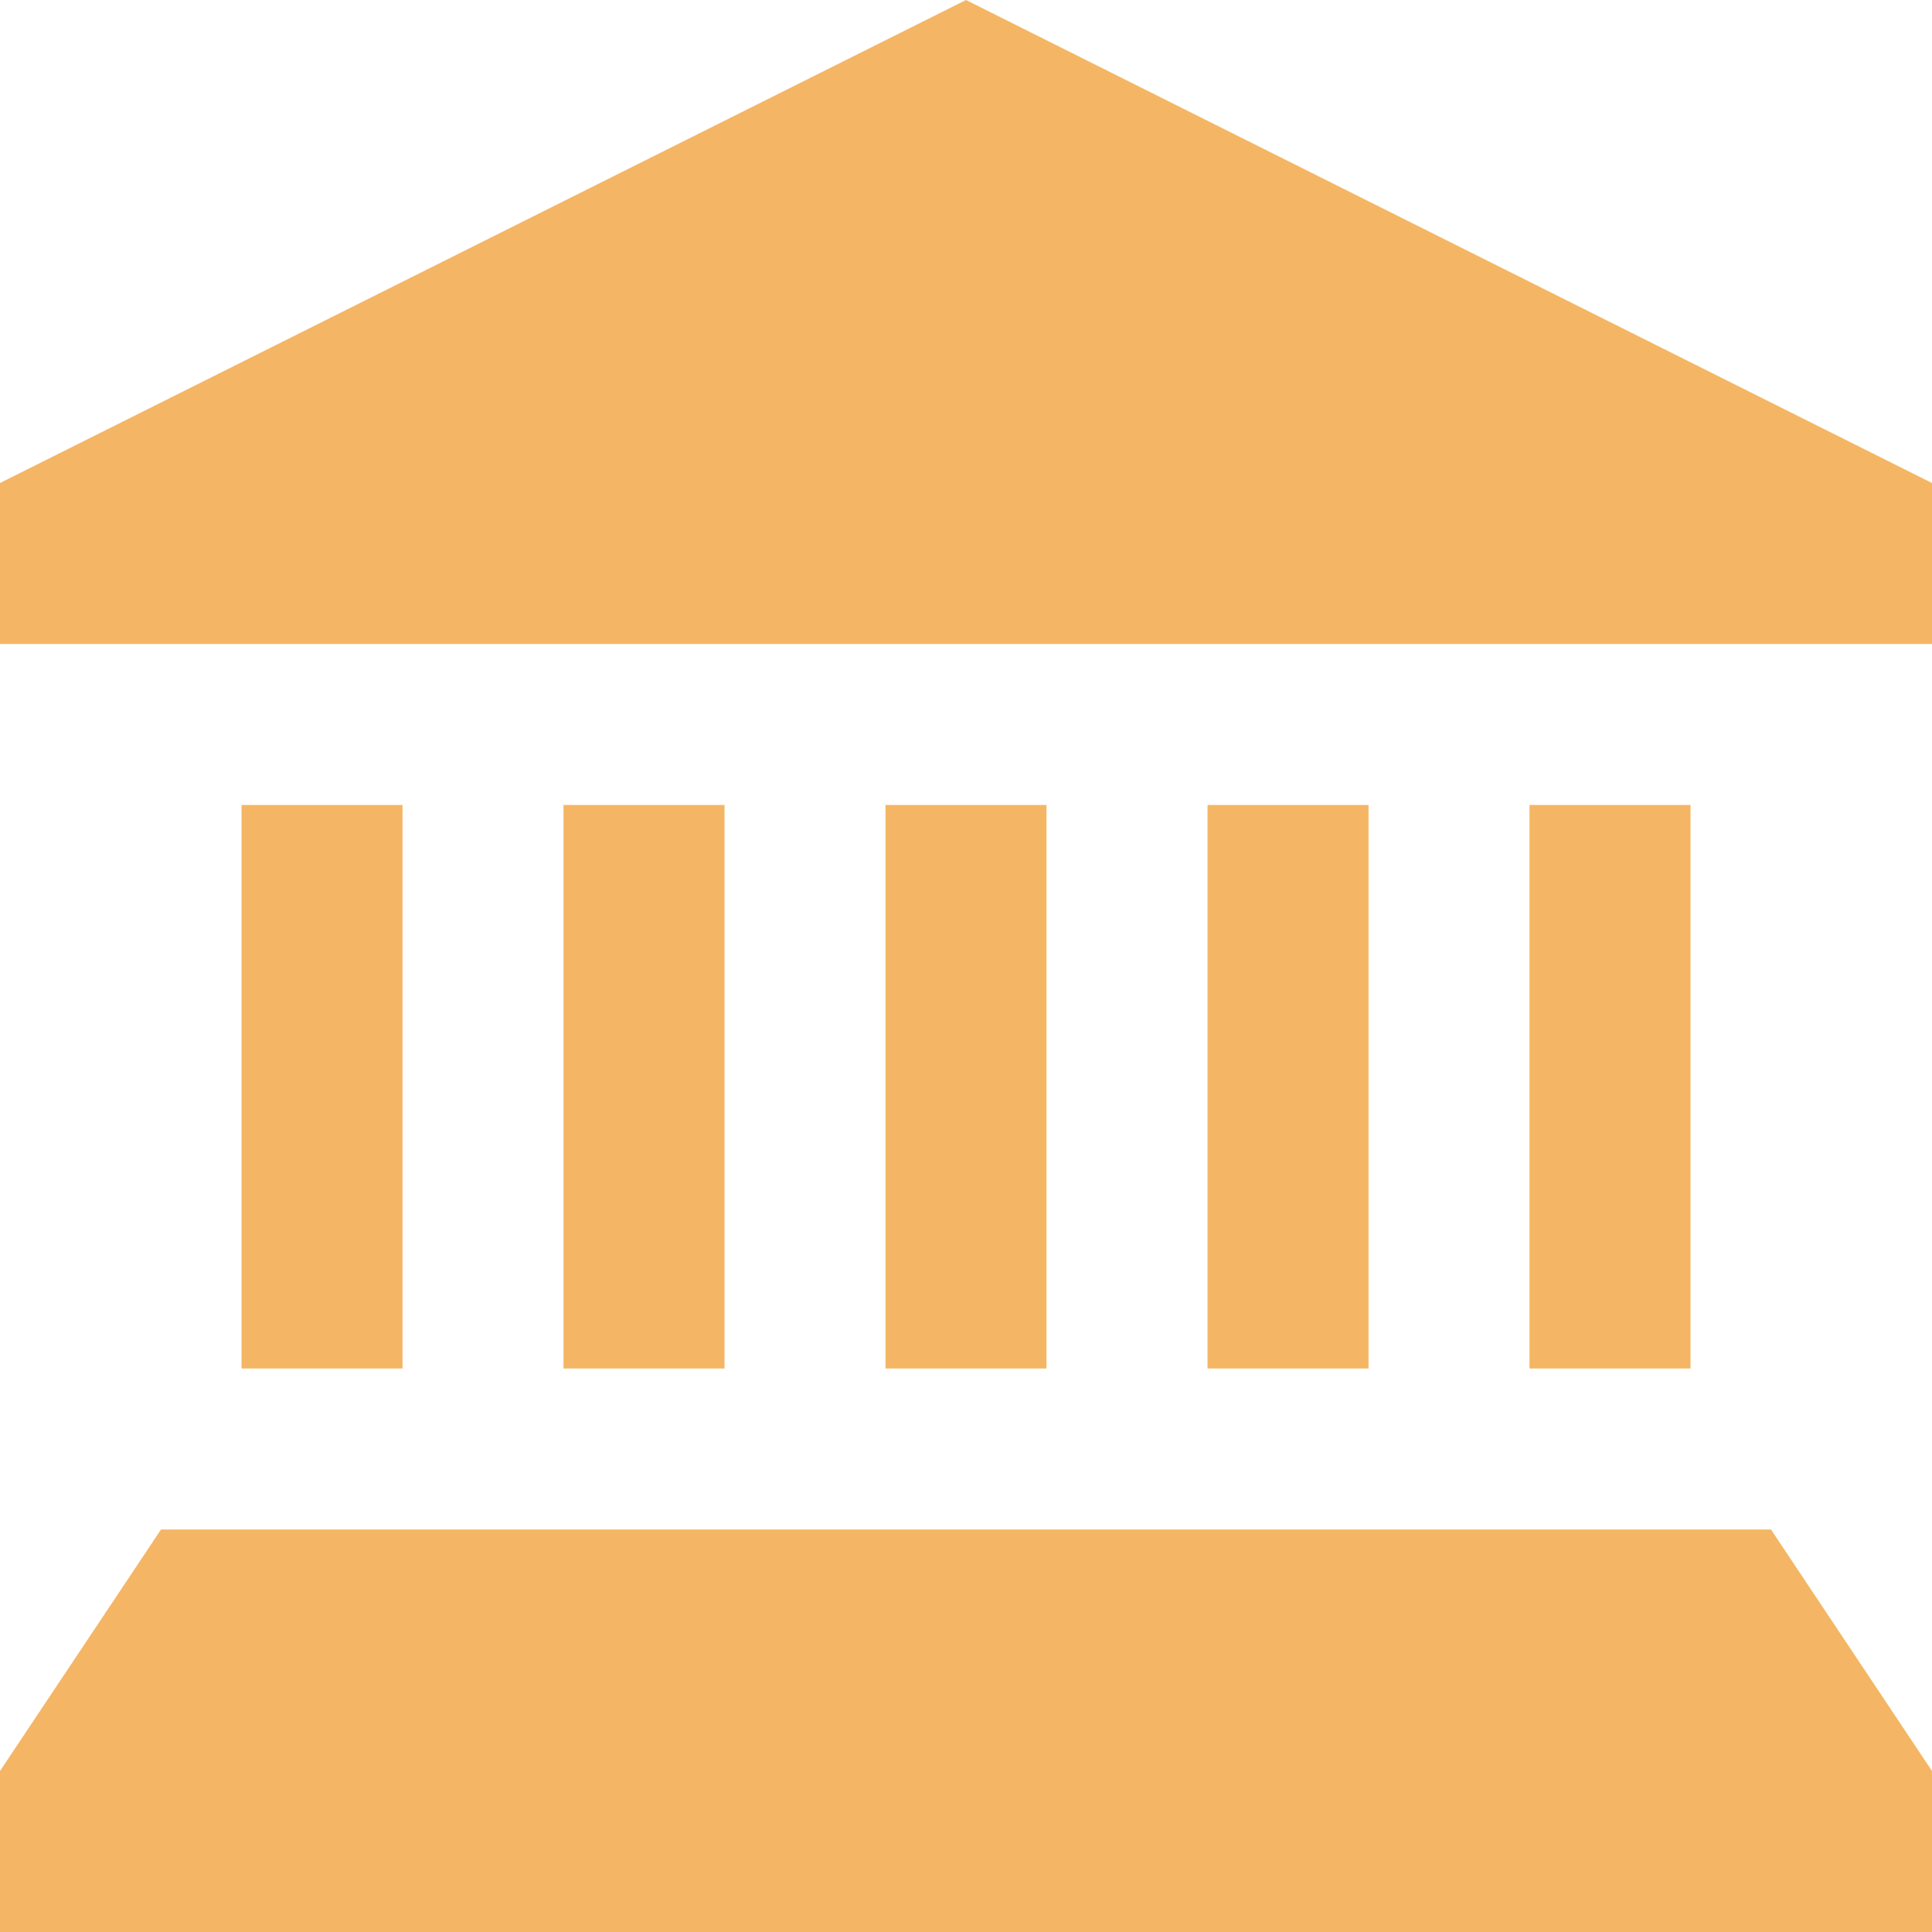 <svg xmlns="http://www.w3.org/2000/svg" viewBox="0 0 503 503">
  <title>bank</title>
  <rect x="62.88" y="209.58" width="41.92" height="146.71" style="fill: #f4b664"/>
  <rect x="146.71" y="209.58" width="41.92" height="146.71" style="fill: #f4b664"/>
  <rect x="230.54" y="209.58" width="41.92" height="146.71" style="fill: #f4b664"/>
  <rect x="314.38" y="209.58" width="41.92" height="146.71" style="fill: #f4b664"/>
  <rect x="398.21" y="209.58" width="41.92" height="146.71" style="fill: #f4b664"/>
  <polygon points="251.5 0 0 125.75 0 167.67 503 167.67 503 125.75 251.5 0" style="fill: #f4b664"/>
  <polygon points="41.92 398.21 0 461.08 0 503 503 503 503 461.08 461.08 398.21 41.92 398.21" style="fill: #f4b664"/>
</svg>
